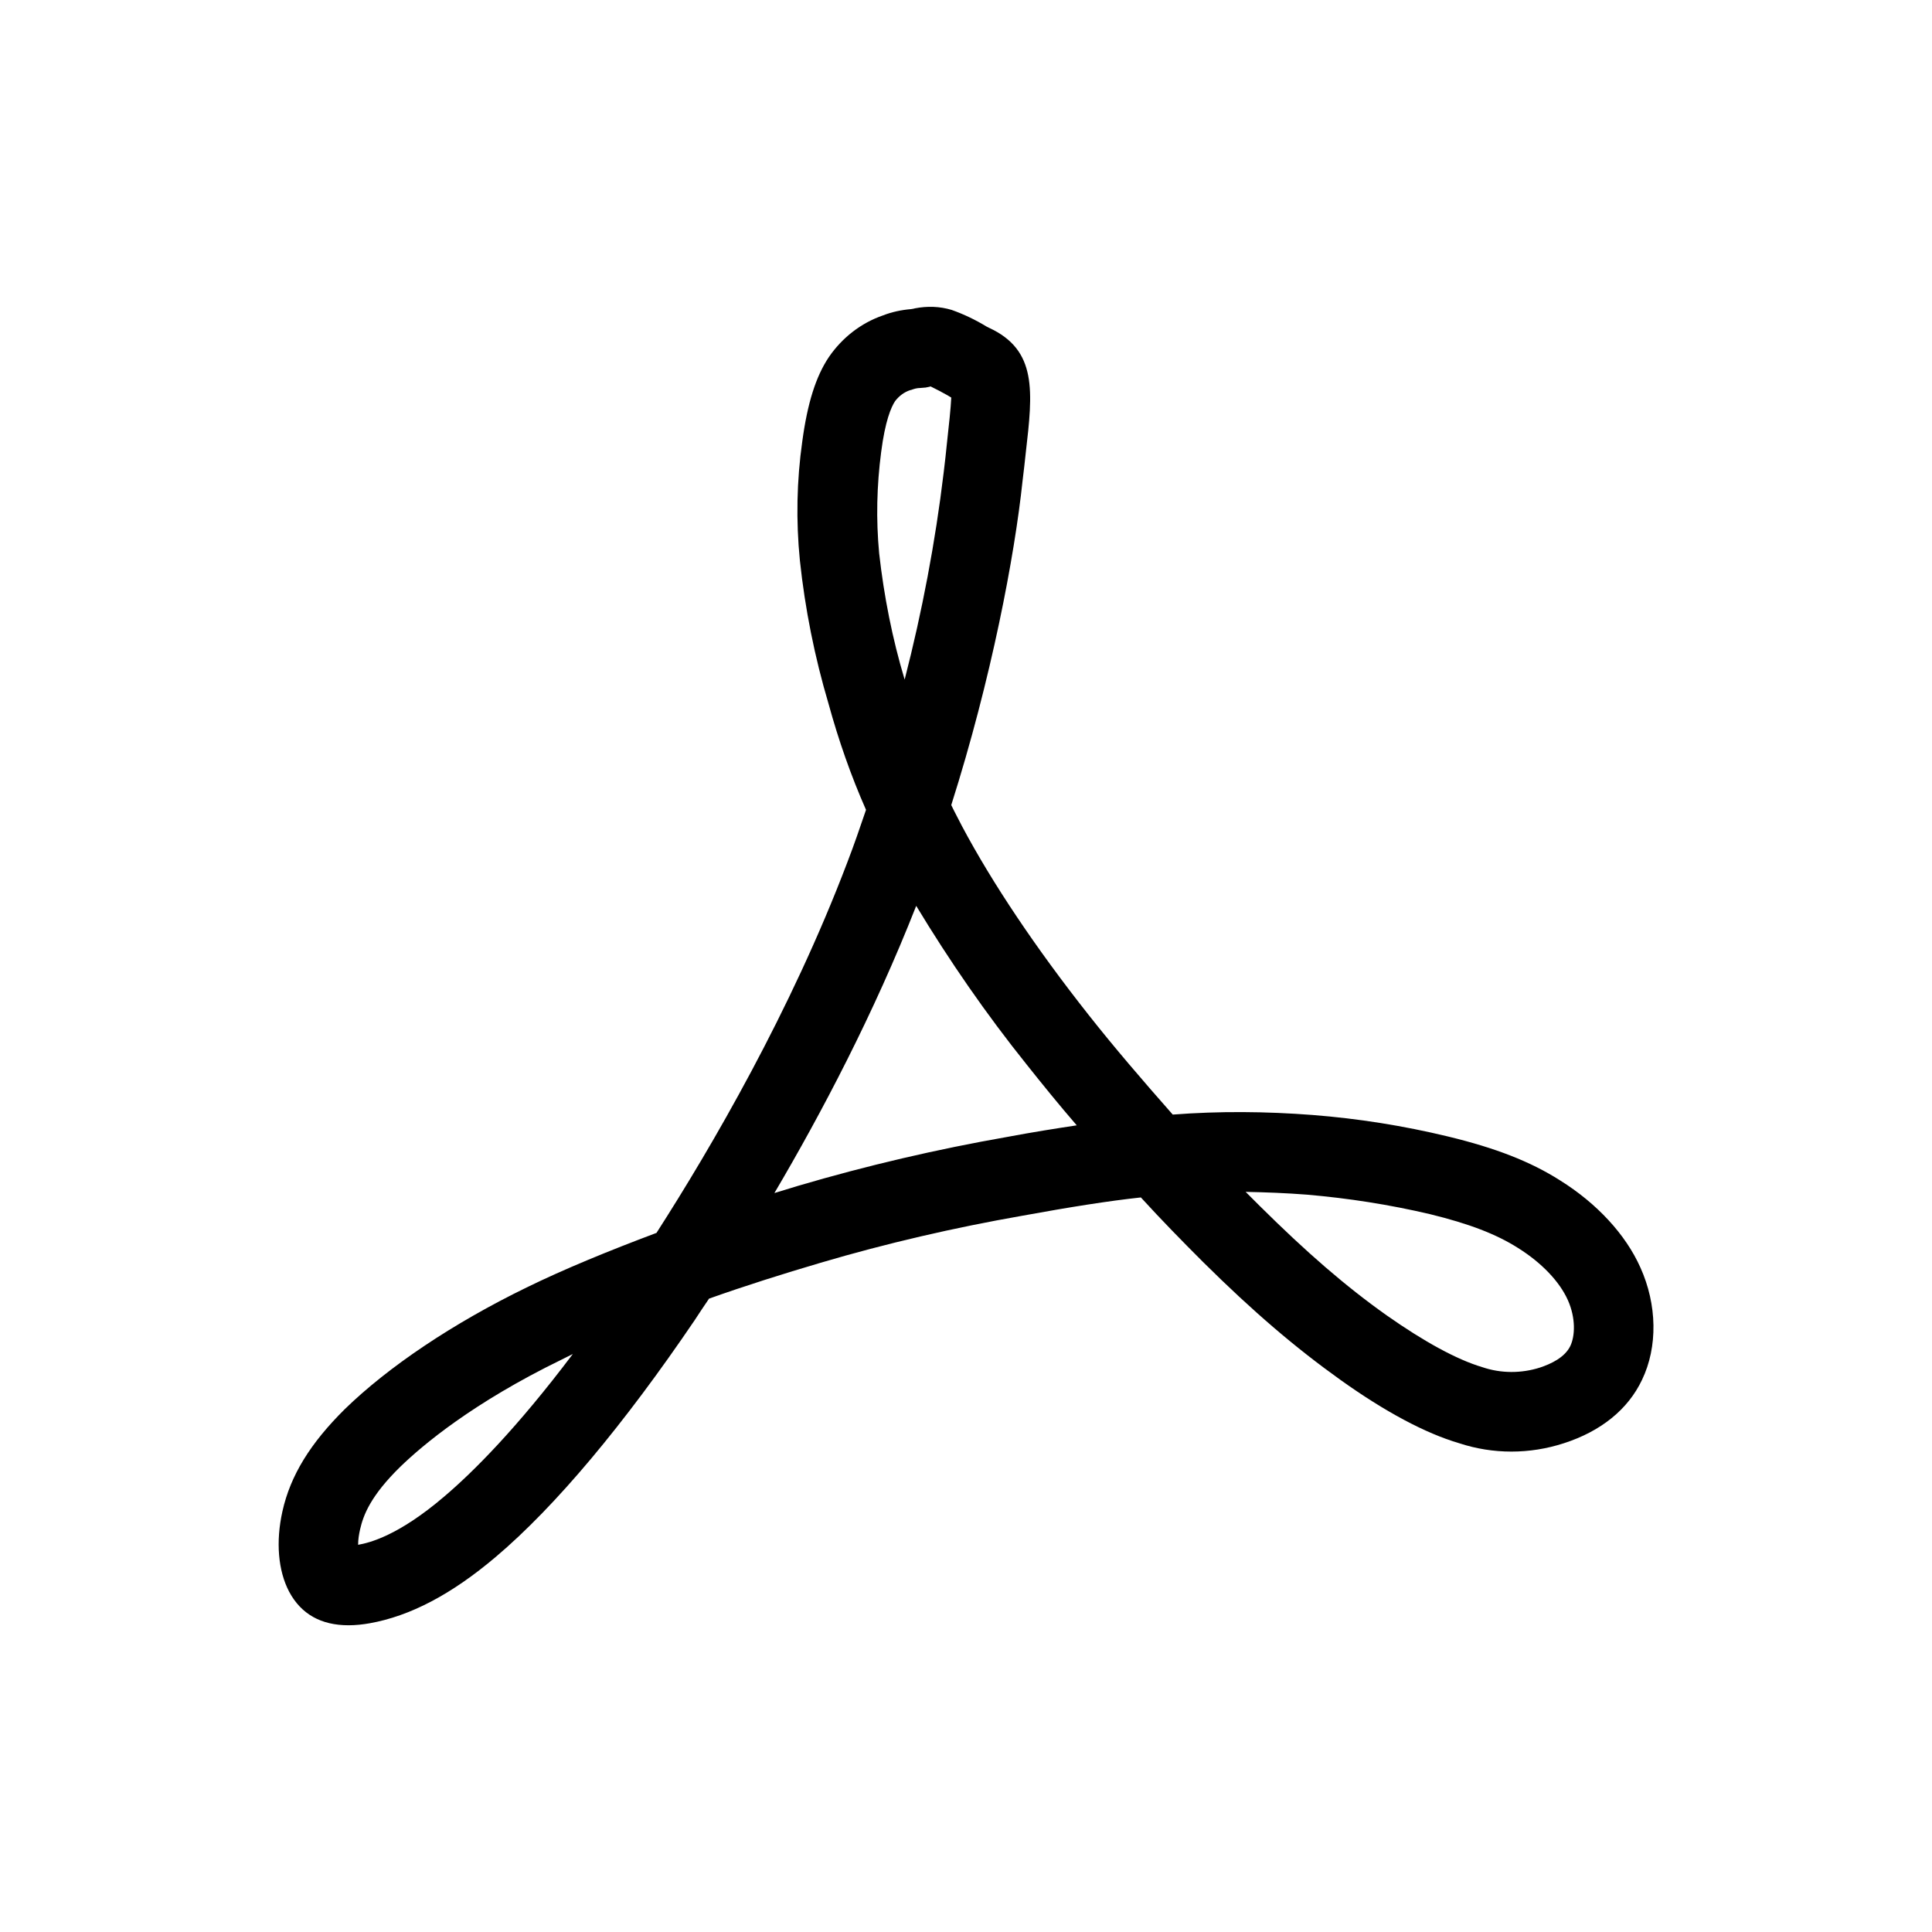 <?xml version="1.0" encoding="utf-8"?>
<!-- Generator: Adobe Illustrator 20.1.0, SVG Export Plug-In . SVG Version: 6.00 Build 0)  -->
<svg version="1.1" id="Layer_1" xmlns="http://www.w3.org/2000/svg" xmlns:xlink="http://www.w3.org/1999/xlink" x="0px" y="0px"
	 viewBox="0 0 485 485" style="enable-background:new 0 0 485 485;" xml:space="preserve">
<title>Artboard 1</title>
<path d="M87.5,408c-6.9,0-11.9-2.8-14.9-8.4c-2.8-5.3-3.4-12.6-1.7-20.2c2-9,7-17.1,15.7-25.7c10.9-10.6,27.1-21.5,45.6-30.5
	c9.4-4.6,20.6-9.2,32.6-13.7c13.8-21.5,33.7-55.6,47.9-93c1.7-4.4,3.2-8.8,4.7-13.2c-3.8-8.6-6.9-17.5-9.4-26.6
	c-3.5-11.8-5.9-23.8-7.2-36c-1-10-0.8-20,0.6-29.9c1.3-9.6,3.4-16.3,6.7-21.2c3.3-4.8,8-8.5,13.5-10.4c2.3-0.9,4.7-1.4,7.1-1.6
	l0.6-0.1l0.4-0.1c3.1-0.6,6.2-0.5,9.2,0.4c3.1,1.1,6,2.5,8.8,4.2l0.6,0.3c12.1,5.6,11,15.9,9.2,31.4c-0.2,2.1-0.5,4.4-0.8,7
	c-2,18.9-7.8,49.6-17.9,81.4c0.8,1.7,1.8,3.5,2.7,5.3c7.6,14.3,18.6,30.7,31.8,47.4c6.3,8,13.6,16.5,21.1,25
	c11.7-0.9,23.4-0.8,35.1,0.1c11.5,0.9,22.8,2.7,34,5.4c12,2.9,20.7,6.3,28.1,11c9.3,5.8,16.5,13.6,20.2,21.9
	c4.2,9.3,4.4,19.9,0.4,28.2c-3.5,7.4-10.3,12.9-19.6,15.9c-8.6,2.8-17.8,2.8-26.3,0c-8.5-2.5-18.6-7.9-29.8-15.9
	s-21.9-17.1-34.5-29.6c-5.1-5.1-10.4-10.5-15.6-16.2c-8.3,0.9-17.7,2.4-29.8,4.6c-17.1,3-34,6.9-50.6,11.8c-9.5,2.8-19,5.8-28,9
	c-1.3,1.9-2.5,3.7-3.6,5.4c-17.7,26.1-34.9,46.7-49.9,59.4c-11.2,9.5-21.6,14.9-31.7,16.7C91.1,407.8,89.3,408,87.5,408z
	 M143.8,339.9l-2.8,1.4c-22.4,10.9-34.9,21.5-40.4,26.8c-7.6,7.4-9.4,12.3-10.2,15.8c-0.3,1.3-0.5,2.6-0.5,3.9
	c2.8-0.5,10-2.2,21.6-12.1C118.8,369.5,129.7,358.6,143.8,339.9L143.8,339.9z M312.7,299.2c1.2,1.2,2.3,2.3,3.5,3.5
	c11.8,11.7,21.6,20.2,31.9,27.5c9.4,6.6,17.6,11.1,24,13c4.7,1.6,9.8,1.6,14.5,0.1c2.7-0.9,6.2-2.5,7.6-5.4c1.2-2.5,1.4-7-0.6-11.5
	c-2.1-4.7-6.6-9.4-12.5-13.1c-5.5-3.5-12.3-6.1-22.1-8.5c-10.2-2.4-20.5-4-30.9-4.9C322.9,299.5,317.8,299.3,312.7,299.2
	L312.7,299.2z M230,227.4c-10.6,27-23.8,52.1-35.6,72.1c2-0.6,4-1.2,5.9-1.8c17.3-5.1,34.9-9.2,52.6-12.3c6.4-1.2,12.1-2.1,17.4-2.9
	c-4.5-5.2-8.7-10.4-12.6-15.3C247.6,254.6,238.4,241.3,230,227.4z M233.6,97l-0.3,0.1l-1,0.2h-0.1l-1.2,0.1c-0.8,0-1.5,0.2-2.3,0.5
	h-0.1c-1.6,0.5-2.9,1.5-3.9,2.8c-1,1.5-2.5,5-3.5,12.8c-1.1,8.4-1.3,16.9-0.5,25.4c1.2,10.7,3.3,21.4,6.4,31.7
	c4.4-17.1,7.7-34.5,9.8-52c0.3-2.6,0.6-5,0.8-7.2c0.5-4.5,1-9.2,1.1-11.6l-1-0.6C236.4,98.4,235,97.7,233.6,97z"/>
</svg>
